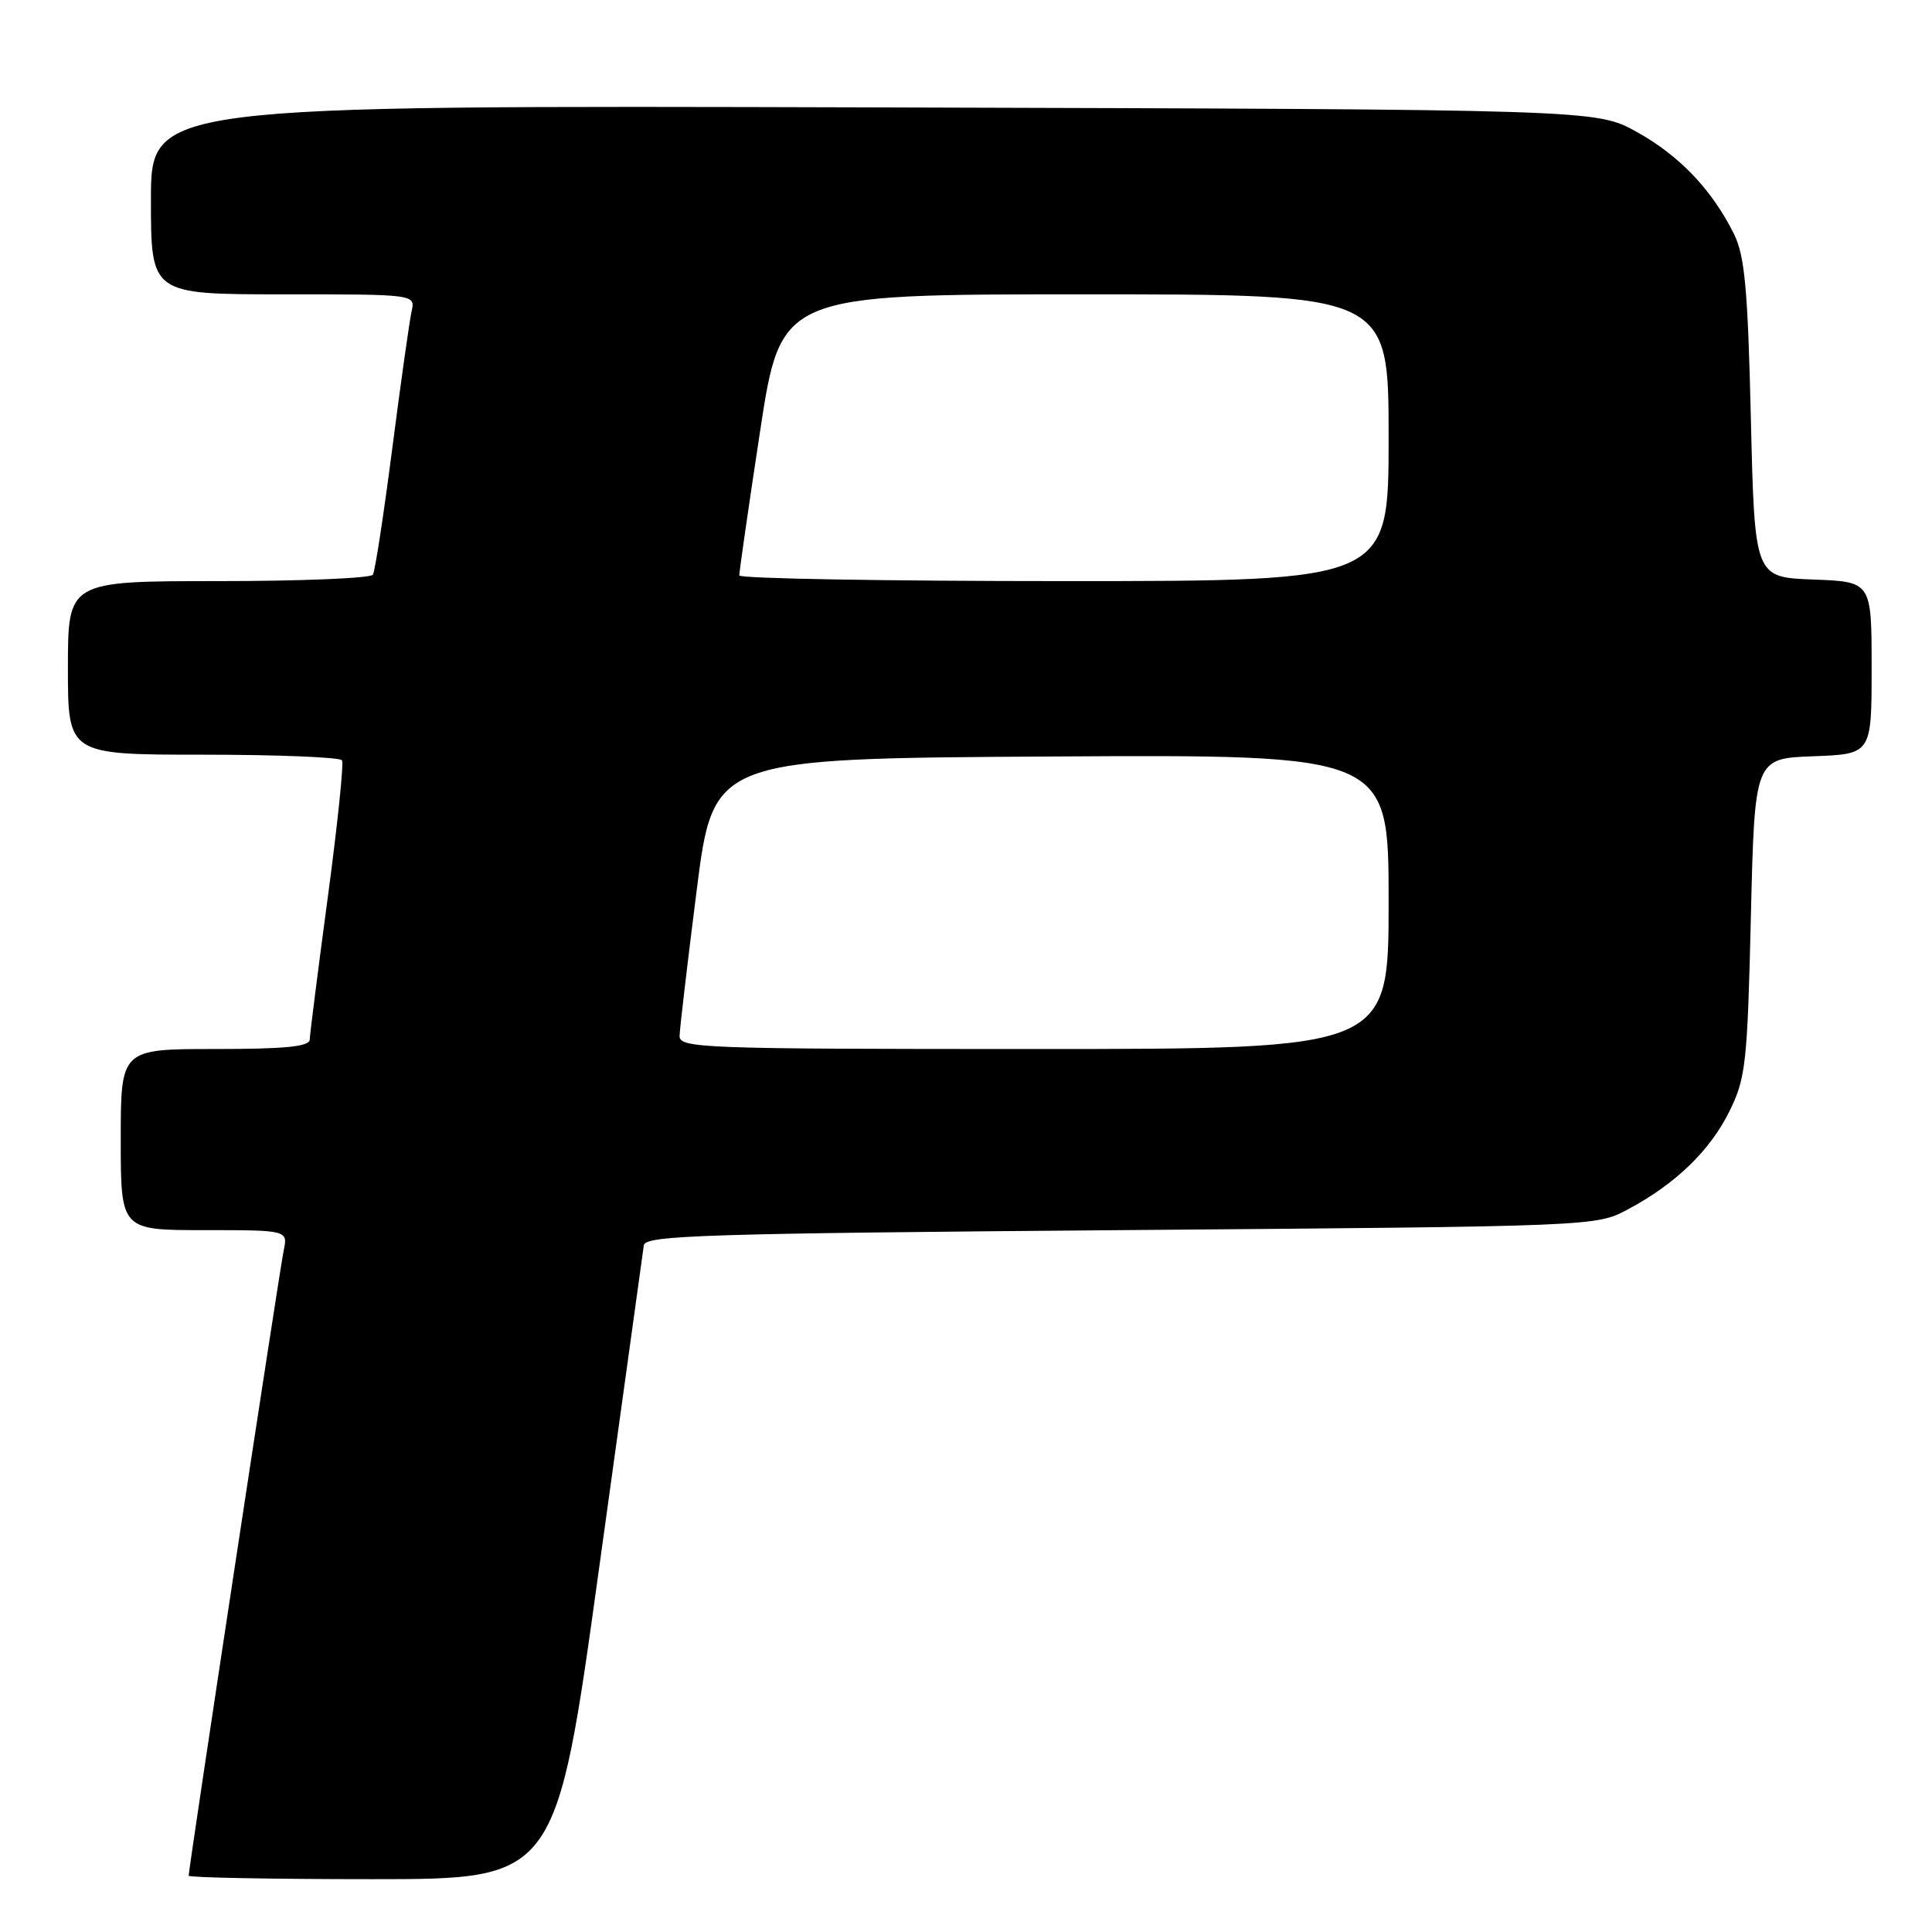 <?xml version="1.0" encoding="UTF-8" standalone="no"?>
<!DOCTYPE svg PUBLIC "-//W3C//DTD SVG 1.1//EN" "http://www.w3.org/Graphics/SVG/1.1/DTD/svg11.dtd" >
<svg xmlns="http://www.w3.org/2000/svg" xmlns:xlink="http://www.w3.org/1999/xlink" version="1.1" viewBox="0 0 256 256">
 <g >
 <path fill="currentColor"
d=" M 79.39 207.75 C 82.53 185.06 85.19 165.82 85.31 165.00 C 85.50 163.69 93.54 163.44 148.51 163.00 C 211.50 162.50 211.50 162.50 215.72 160.24 C 222.05 156.86 226.59 152.46 229.18 147.21 C 231.32 142.86 231.54 140.88 232.00 121.50 C 232.50 100.50 232.50 100.50 240.25 100.21 C 248.00 99.92 248.00 99.92 248.00 88.50 C 248.00 77.08 248.00 77.08 240.25 76.79 C 232.50 76.50 232.50 76.50 232.00 55.50 C 231.59 38.14 231.19 33.89 229.74 30.96 C 226.82 25.11 222.51 20.60 216.86 17.47 C 211.50 14.50 211.50 14.50 115.75 14.23 C 20.00 13.96 20.00 13.96 20.00 26.48 C 20.00 39.00 20.00 39.00 37.52 39.00 C 55.04 39.00 55.04 39.00 54.54 41.25 C 54.26 42.49 53.11 50.66 51.98 59.40 C 50.85 68.15 49.70 75.68 49.41 76.15 C 49.12 76.62 39.91 77.00 28.94 77.00 C 9.00 77.00 9.00 77.00 9.00 88.50 C 9.00 100.00 9.00 100.00 26.94 100.00 C 36.81 100.00 45.08 100.34 45.32 100.75 C 45.57 101.16 44.71 109.38 43.42 119.00 C 42.13 128.62 41.06 137.06 41.04 137.75 C 41.01 138.68 37.81 139.00 28.50 139.00 C 16.00 139.00 16.00 139.00 16.00 151.00 C 16.00 163.00 16.00 163.00 27.08 163.00 C 38.16 163.00 38.16 163.00 37.58 165.75 C 37.04 168.35 25.00 247.56 25.00 248.54 C 25.00 248.79 35.95 249.00 49.34 249.00 C 73.69 249.00 73.69 249.00 79.39 207.75 Z  M 90.05 137.25 C 90.07 136.29 91.09 127.62 92.31 118.00 C 94.53 100.50 94.53 100.50 139.27 100.24 C 184.00 99.98 184.00 99.98 184.00 119.49 C 184.00 139.00 184.00 139.00 137.00 139.00 C 92.89 139.00 90.00 138.89 90.05 137.25 Z  M 97.96 76.25 C 97.94 75.84 99.17 67.29 100.70 57.25 C 103.47 39.00 103.47 39.00 143.73 39.00 C 184.00 39.00 184.00 39.00 184.00 58.00 C 184.00 77.00 184.00 77.00 141.00 77.00 C 117.35 77.00 97.98 76.66 97.96 76.25 Z "/>
</g>
</svg>